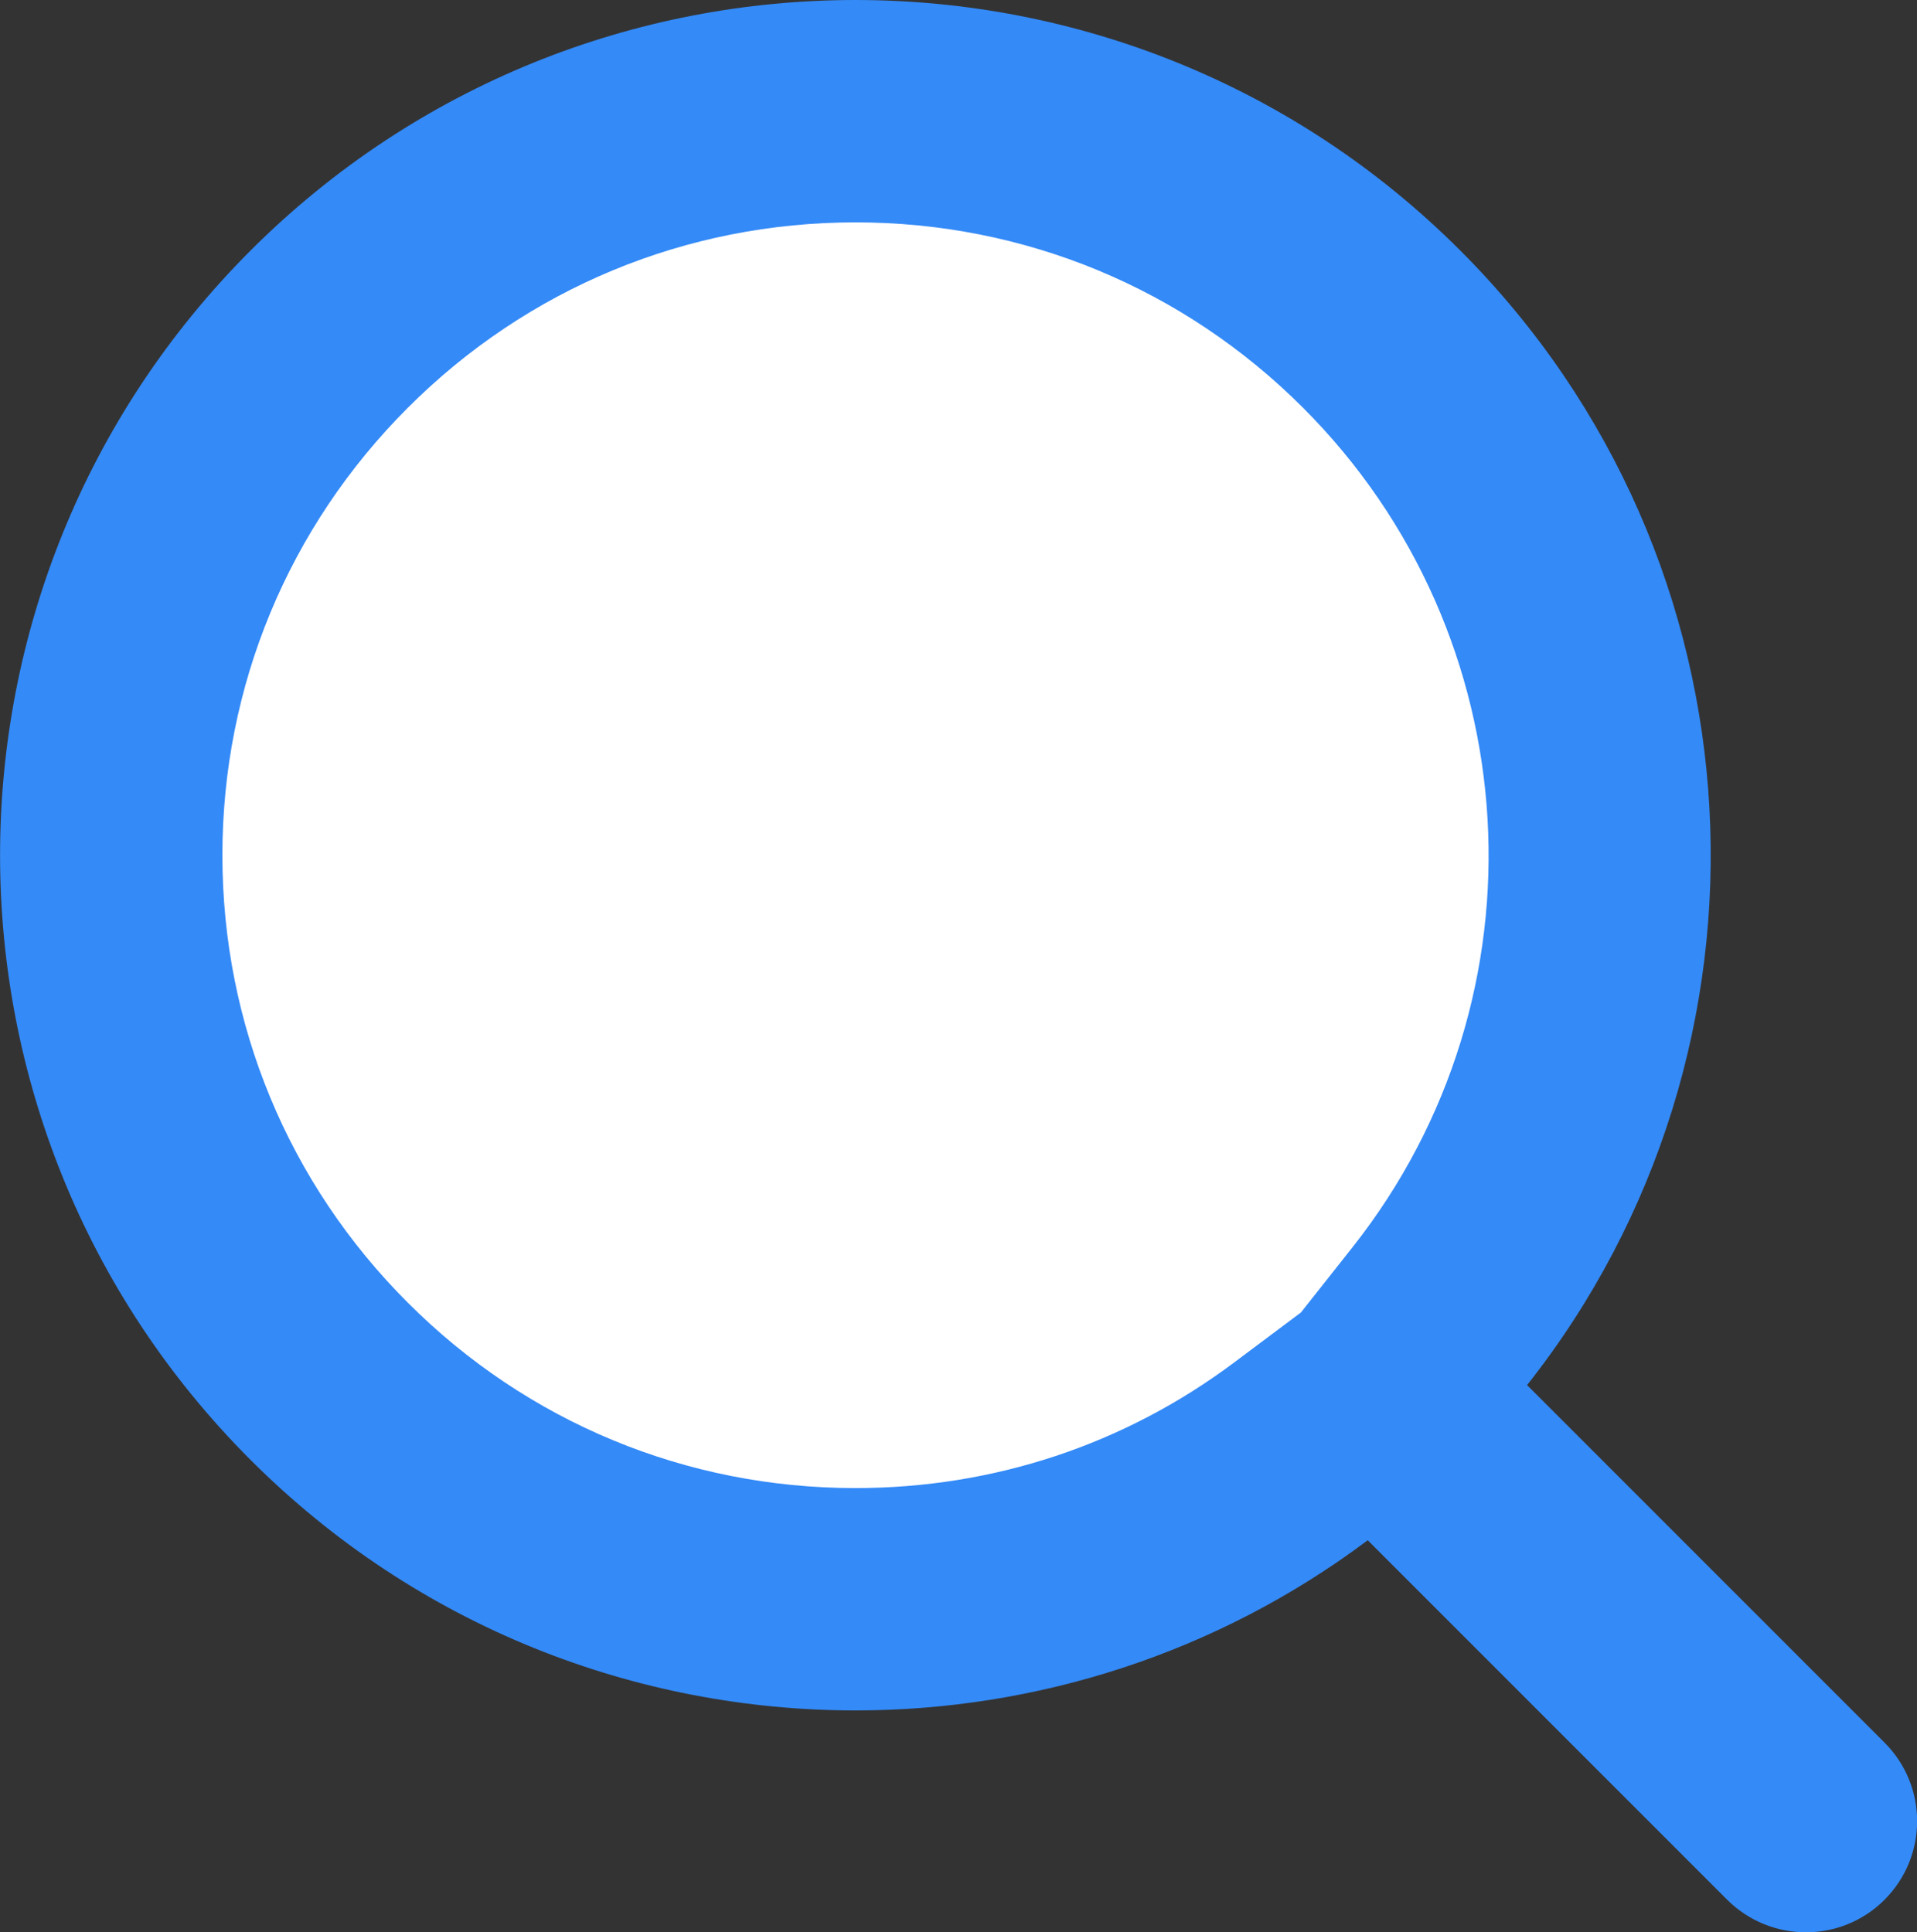<svg xmlns="http://www.w3.org/2000/svg" viewBox="0 0 15.688 15.816"><rect x="0" y="0" width="15.688" height="15.816" fill="#333333" stroke="none"/><defs><style>.a{fill:#fff;}.b,.c{stroke:none;}.c{fill:#348af7;}</style></defs><g transform="translate(-1234.232 -583.732)"><g class="a" transform="translate(2789.333 583.833)"><path class="b" d="M -1540.322 14.805 C -1540.323 14.805 -1540.323 14.805 -1540.323 14.805 L -1543.265 11.863 L -1543.823 11.305 L -1544.454 11.778 C -1545.511 12.57 -1546.772 12.989 -1548.101 12.989 C -1549.727 12.989 -1551.256 12.356 -1552.406 11.206 C -1553.557 10.055 -1554.191 8.526 -1554.191 6.899 C -1554.191 5.273 -1553.557 3.743 -1552.406 2.593 C -1551.256 1.443 -1549.727 0.809 -1548.1 0.809 C -1546.474 0.809 -1544.944 1.443 -1543.794 2.593 C -1541.609 4.778 -1541.405 8.251 -1543.318 10.671 L -1543.821 11.306 L -1543.248 11.879 L -1540.322 14.805 L -1540.322 14.805 Z"/><path class="c" d="M -1548.101 12.079 C -1546.97 12.079 -1545.898 11.723 -1545 11.05 L -1544.455 10.642 L -1544.032 10.107 C -1542.405 8.049 -1542.579 5.095 -1544.438 3.236 C -1545.416 2.258 -1546.717 1.719 -1548.1 1.719 C -1549.484 1.719 -1550.785 2.258 -1551.763 3.236 C -1552.742 4.215 -1553.281 5.516 -1553.281 6.899 C -1553.281 8.283 -1552.742 9.584 -1551.763 10.562 C -1550.785 11.541 -1549.484 12.079 -1548.101 12.079 M -1540.322 15.715 C -1540.555 15.715 -1540.788 15.626 -1540.966 15.449 L -1543.908 12.506 C -1545.147 13.435 -1546.624 13.899 -1548.1 13.899 C -1549.892 13.899 -1551.683 13.216 -1553.05 11.849 C -1555.784 9.115 -1555.784 4.684 -1553.05 1.949 C -1551.683 0.583 -1549.892 -0.101 -1548.1 -0.101 C -1546.309 -0.101 -1544.517 0.583 -1543.151 1.949 C -1540.614 4.487 -1540.432 8.488 -1542.604 11.236 L -1539.679 14.162 C -1539.323 14.517 -1539.323 15.093 -1539.679 15.449 C -1539.856 15.626 -1540.089 15.715 -1540.322 15.715 Z"/></g></g></svg>
